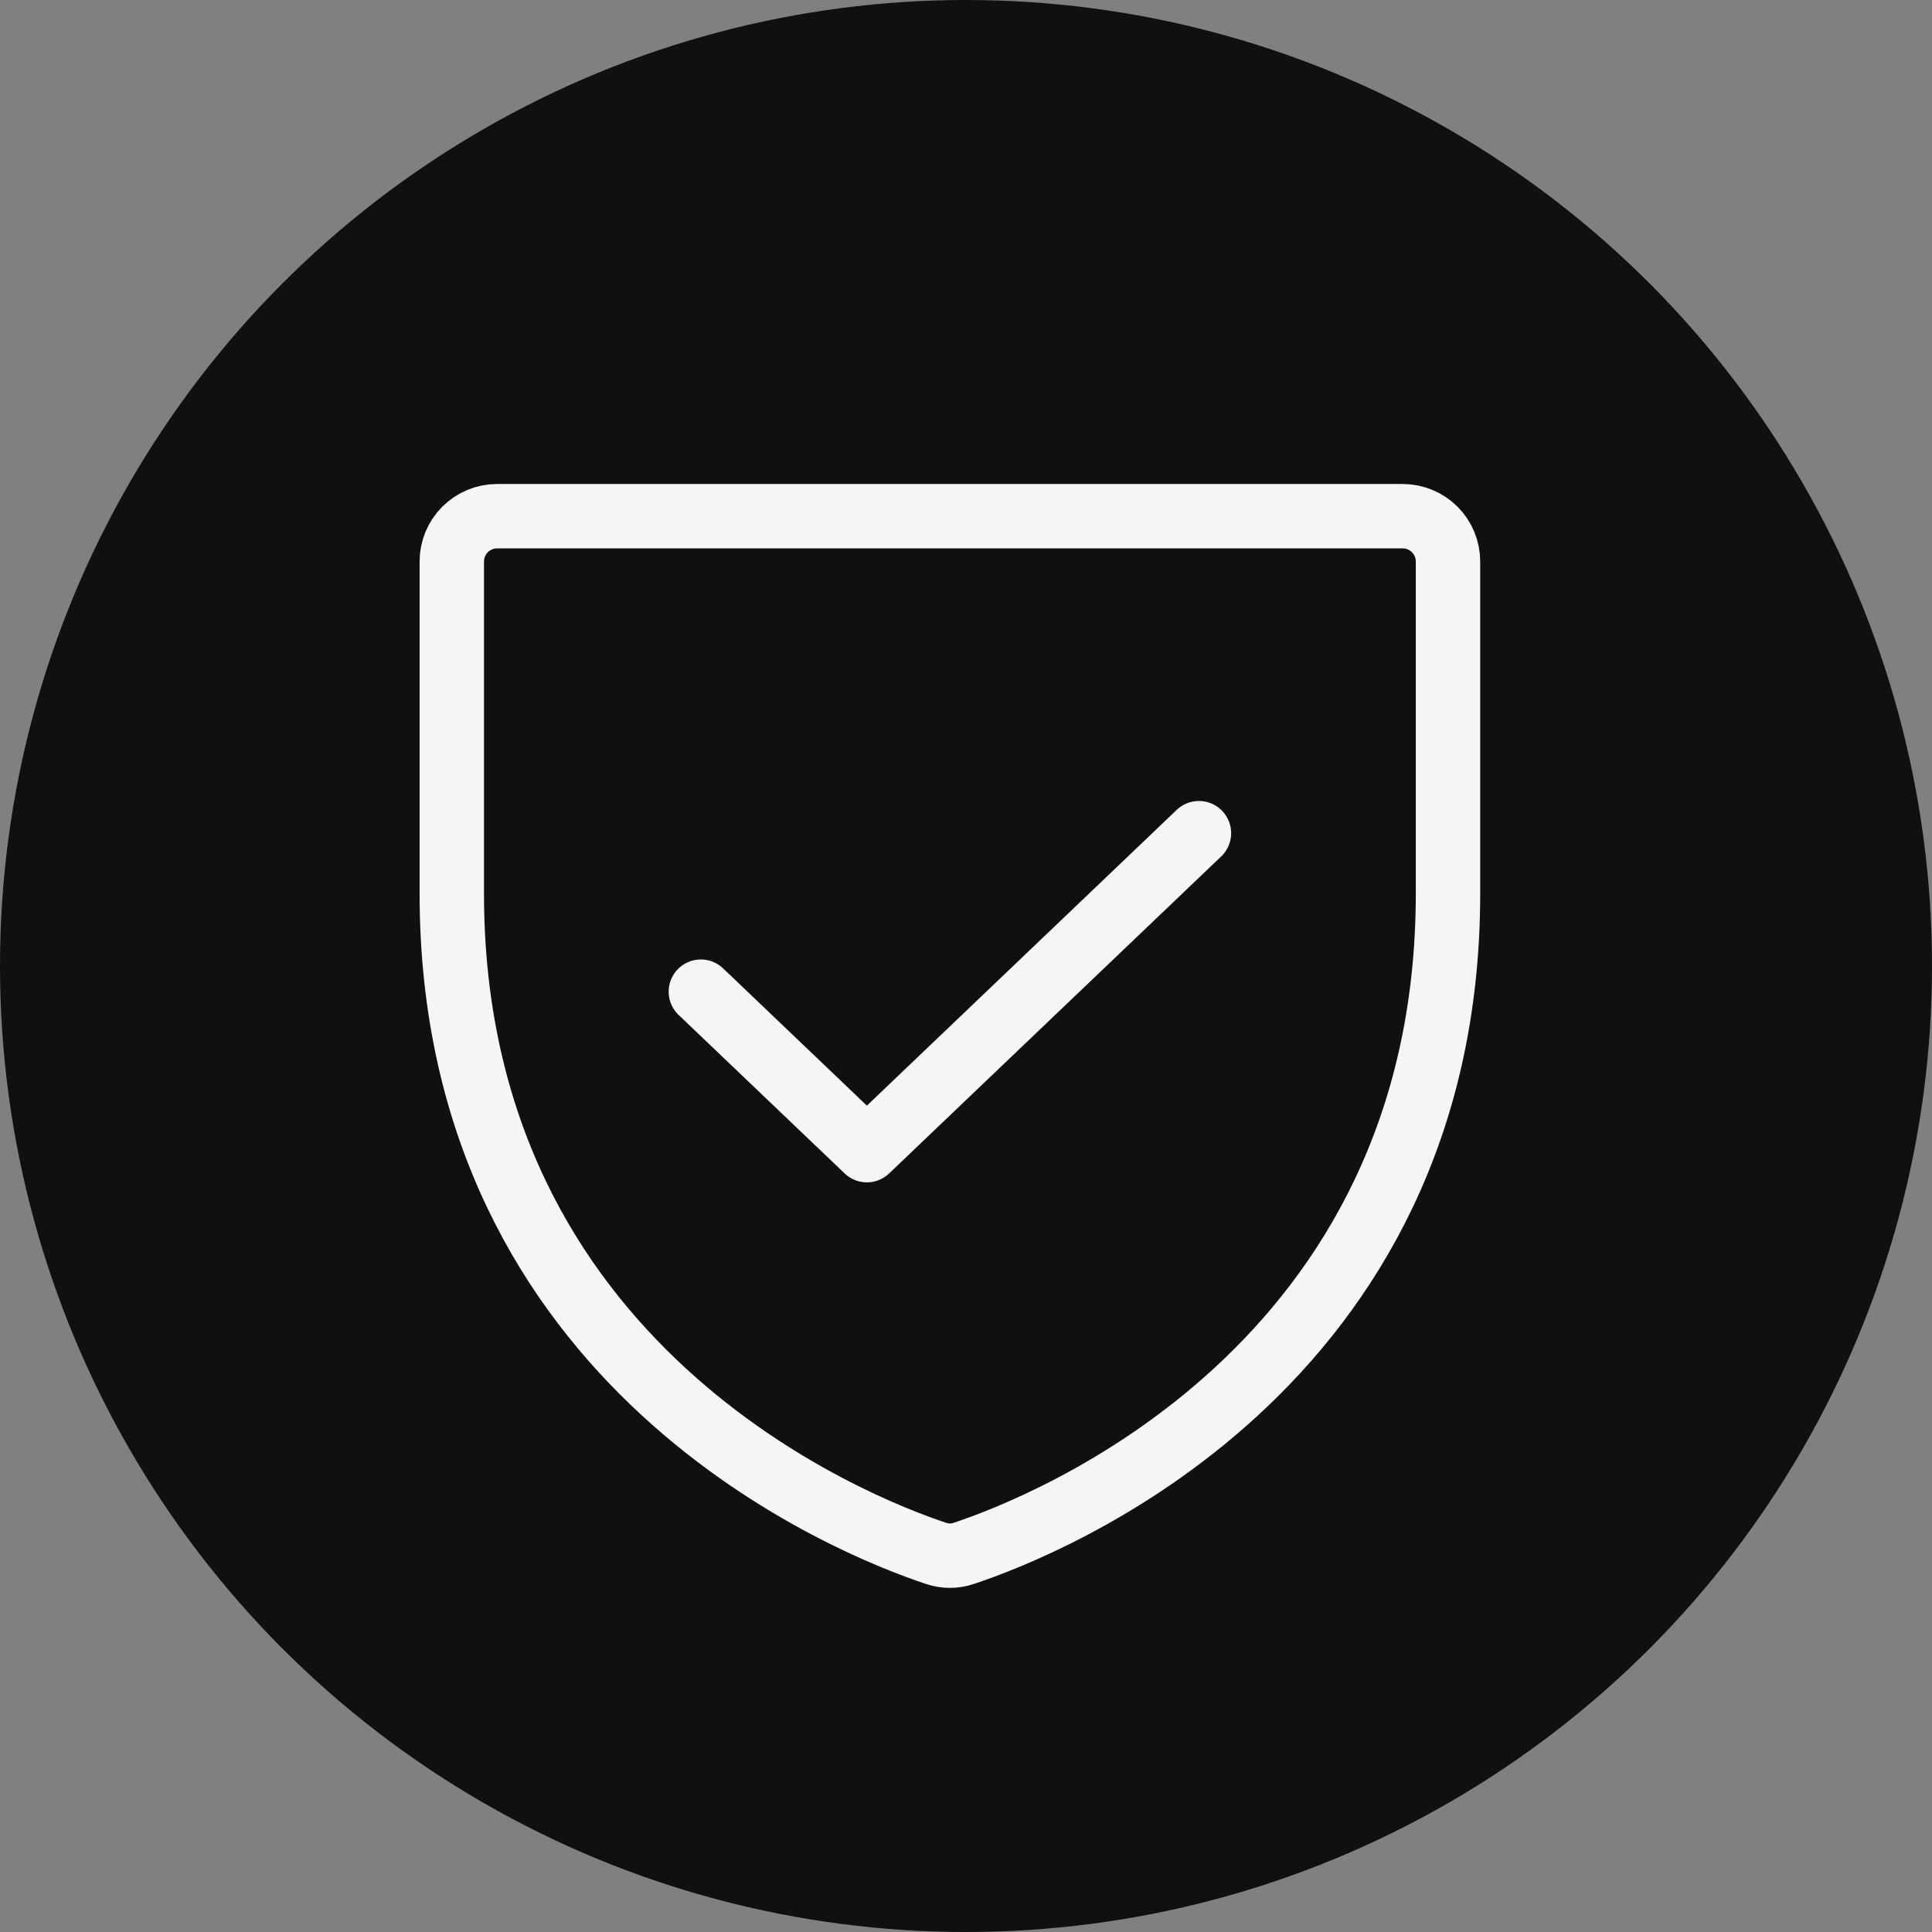 <svg width="60" height="60" viewBox="0 0 60 60" fill="none" xmlns="http://www.w3.org/2000/svg">
<rect x="0" y="0" width="60" height="60" fill="#808080" stroke="none"/>
<circle cx="30" cy="30" r="30" fill="#101010"/>
<path d="M14.031 27.75V17.438C14.031 17.064 14.179 16.707 14.443 16.443C14.707 16.179 15.065 16.031 15.438 16.031H43.562C43.935 16.031 44.293 16.179 44.557 16.443C44.821 16.707 44.969 17.064 44.969 17.438V27.75C44.969 42.518 32.434 47.411 29.932 48.241C29.652 48.337 29.348 48.337 29.068 48.241C26.566 47.411 14.031 42.518 14.031 27.75Z" stroke="#F5F5F5" stroke-width="2" stroke-linecap="round" stroke-linejoin="round"/>
<path d="M37.234 25.875L26.922 35.719L21.766 30.797" stroke="#F5F5F5" stroke-width="2" stroke-linecap="round" stroke-linejoin="round"/>
</svg>
